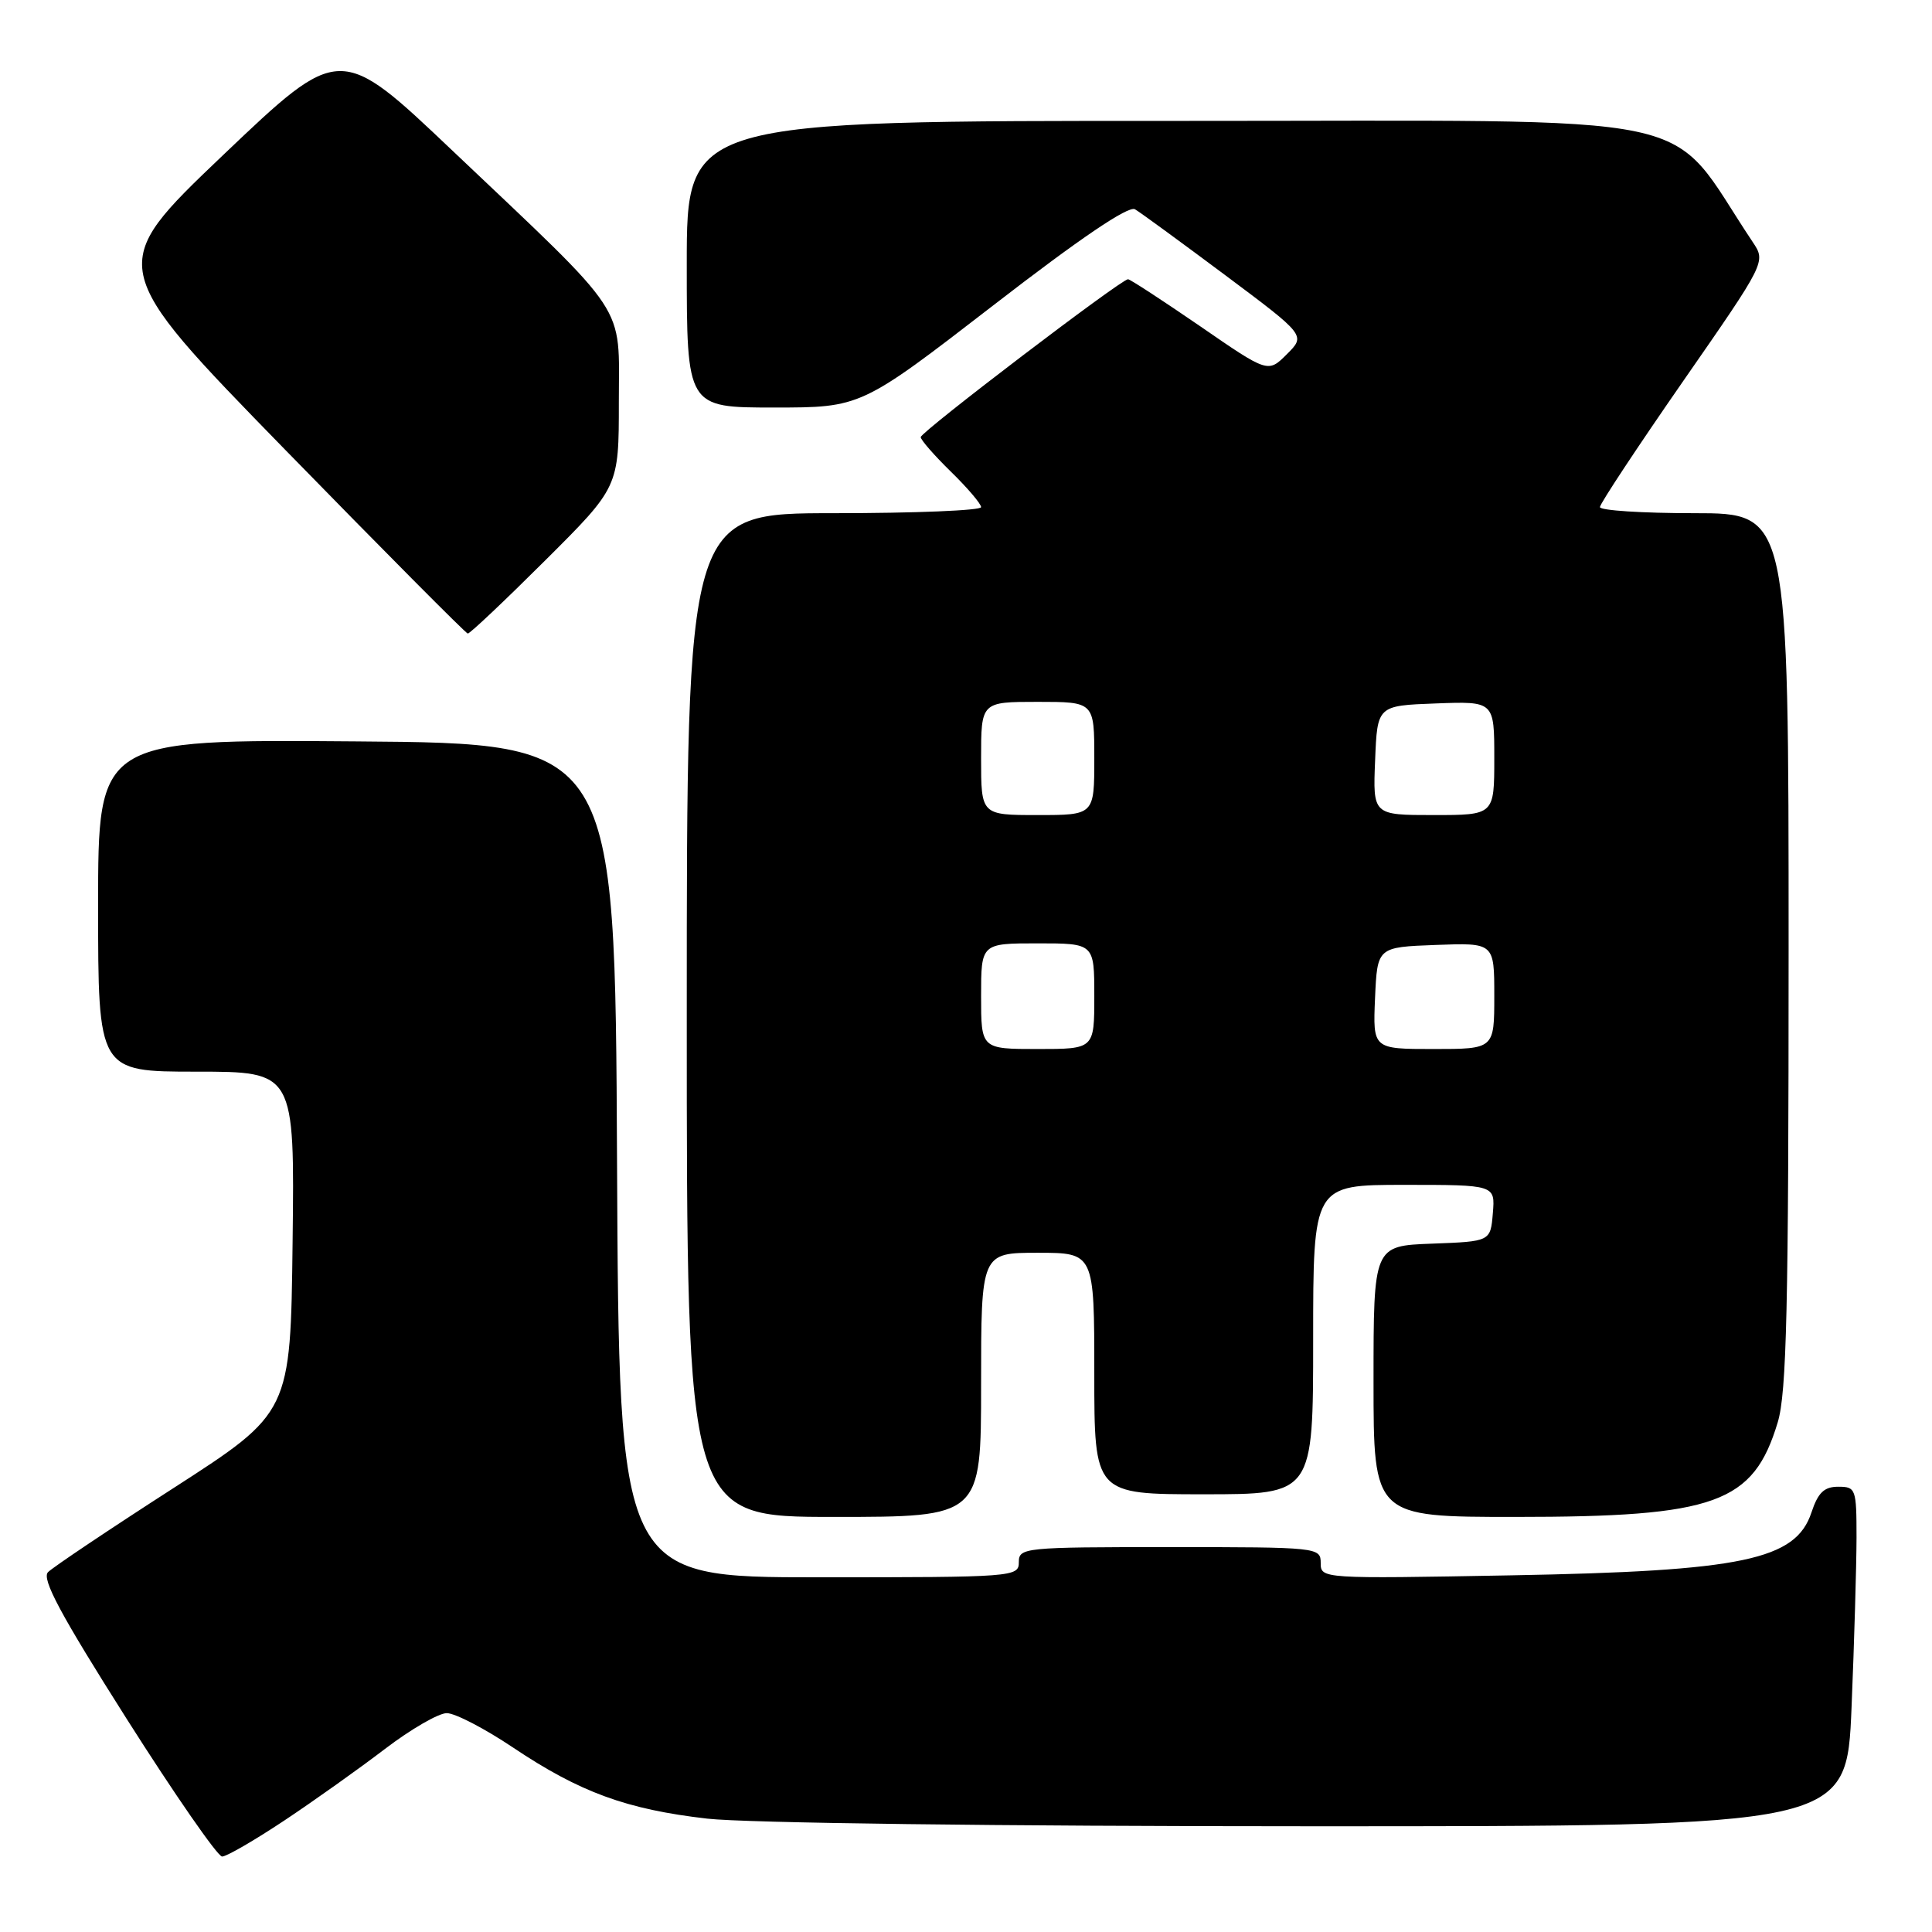 <?xml version="1.0" encoding="UTF-8" standalone="no"?>
<!DOCTYPE svg PUBLIC "-//W3C//DTD SVG 1.1//EN" "http://www.w3.org/Graphics/SVG/1.1/DTD/svg11.dtd" >
<svg xmlns="http://www.w3.org/2000/svg" xmlns:xlink="http://www.w3.org/1999/xlink" version="1.1" viewBox="0 0 256 256">
 <g >
 <path fill="currentColor"
d=" M 37.64 241.25 C 41.57 238.64 47.58 234.36 51.00 231.75 C 54.42 229.14 58.11 227.00 59.20 227.00 C 60.30 227.00 64.24 229.05 67.97 231.55 C 76.82 237.48 83.00 239.75 93.72 240.98 C 98.80 241.56 132.49 241.99 173.59 241.99 C 244.69 242.00 244.69 242.00 245.34 226.25 C 245.70 217.59 245.99 207.46 246.00 203.75 C 246.00 197.27 245.90 197.00 243.58 197.00 C 241.71 197.00 240.90 197.78 240.03 200.40 C 237.95 206.70 230.93 208.18 200.25 208.74 C 175.12 209.20 175.00 209.19 175.00 207.10 C 175.00 205.04 174.65 205.00 155.00 205.00 C 135.67 205.00 135.00 205.07 135.00 207.00 C 135.00 208.95 134.33 209.00 108.51 209.00 C 82.02 209.00 82.02 209.00 81.76 153.75 C 81.50 98.50 81.50 98.50 47.25 98.24 C 13.00 97.97 13.00 97.97 13.00 119.99 C 13.00 142.00 13.00 142.00 26.02 142.00 C 39.04 142.00 39.04 142.00 38.77 164.59 C 38.50 187.18 38.50 187.18 23.00 197.17 C 14.47 202.66 6.99 207.68 6.36 208.32 C 5.49 209.21 8.03 213.95 16.78 227.75 C 23.15 237.79 28.84 246.00 29.43 246.00 C 30.02 246.00 33.71 243.86 37.64 241.25 Z  M 130.00 183.50 C 130.00 166.00 130.00 166.00 137.50 166.00 C 145.00 166.00 145.00 166.00 145.00 182.00 C 145.00 198.00 145.00 198.00 159.50 198.00 C 174.00 198.00 174.00 198.00 174.00 177.50 C 174.00 157.00 174.00 157.00 186.06 157.00 C 198.12 157.00 198.12 157.00 197.81 160.75 C 197.50 164.50 197.50 164.50 189.75 164.79 C 182.00 165.08 182.00 165.08 182.00 183.04 C 182.00 201.00 182.00 201.00 200.82 201.00 C 227.35 201.00 232.33 199.20 235.56 188.46 C 236.74 184.54 237.00 173.27 237.00 125.84 C 237.00 68.00 237.00 68.00 224.50 68.00 C 217.62 68.00 212.00 67.64 212.00 67.19 C 212.00 66.75 216.95 59.26 223.00 50.54 C 234.00 34.70 234.00 34.70 232.25 32.08 C 220.44 14.41 228.15 16.04 156.25 16.02 C 91.00 16.00 91.00 16.00 91.00 35.00 C 91.00 54.00 91.00 54.00 102.54 54.00 C 114.08 54.00 114.08 54.00 131.59 40.48 C 143.11 31.57 149.54 27.22 150.39 27.73 C 151.11 28.15 156.49 32.09 162.36 36.47 C 173.02 44.44 173.02 44.44 170.52 46.93 C 168.02 49.43 168.02 49.43 159.00 43.21 C 154.03 39.80 149.74 37.00 149.47 37.00 C 148.56 37.00 122.00 57.23 122.00 57.92 C 122.00 58.29 123.80 60.35 126.00 62.50 C 128.20 64.65 130.00 66.76 130.00 67.20 C 130.00 67.64 121.22 68.00 110.50 68.00 C 91.00 68.00 91.00 68.00 91.00 134.50 C 91.00 201.00 91.00 201.00 110.50 201.00 C 130.00 201.00 130.00 201.00 130.00 183.50 Z  M 72.23 74.27 C 82.00 64.54 82.00 64.54 82.00 53.27 C 82.00 39.97 83.61 42.40 59.93 19.94 C 45.04 5.81 45.04 5.81 29.56 20.55 C 14.09 35.30 14.09 35.30 37.79 59.60 C 50.83 72.96 61.72 83.92 61.98 83.95 C 62.25 83.98 66.86 79.62 72.23 74.27 Z  M 130.00 132.00 C 130.00 125.00 130.00 125.00 137.50 125.00 C 145.00 125.00 145.00 125.00 145.00 132.00 C 145.00 139.00 145.00 139.00 137.50 139.00 C 130.00 139.00 130.00 139.00 130.00 132.00 Z  M 182.20 132.25 C 182.50 125.50 182.50 125.50 190.25 125.21 C 198.00 124.92 198.00 124.92 198.00 131.96 C 198.00 139.00 198.00 139.00 189.95 139.00 C 181.91 139.00 181.91 139.00 182.20 132.25 Z  M 130.00 100.50 C 130.00 93.00 130.00 93.00 137.50 93.00 C 145.00 93.00 145.00 93.00 145.00 100.50 C 145.00 108.00 145.00 108.00 137.50 108.00 C 130.00 108.00 130.00 108.00 130.00 100.50 Z  M 182.21 100.75 C 182.50 93.50 182.50 93.50 190.25 93.21 C 198.00 92.92 198.00 92.92 198.00 100.46 C 198.00 108.00 198.00 108.00 189.96 108.00 C 181.91 108.00 181.91 108.00 182.21 100.75 Z "/>
</g>
</svg>